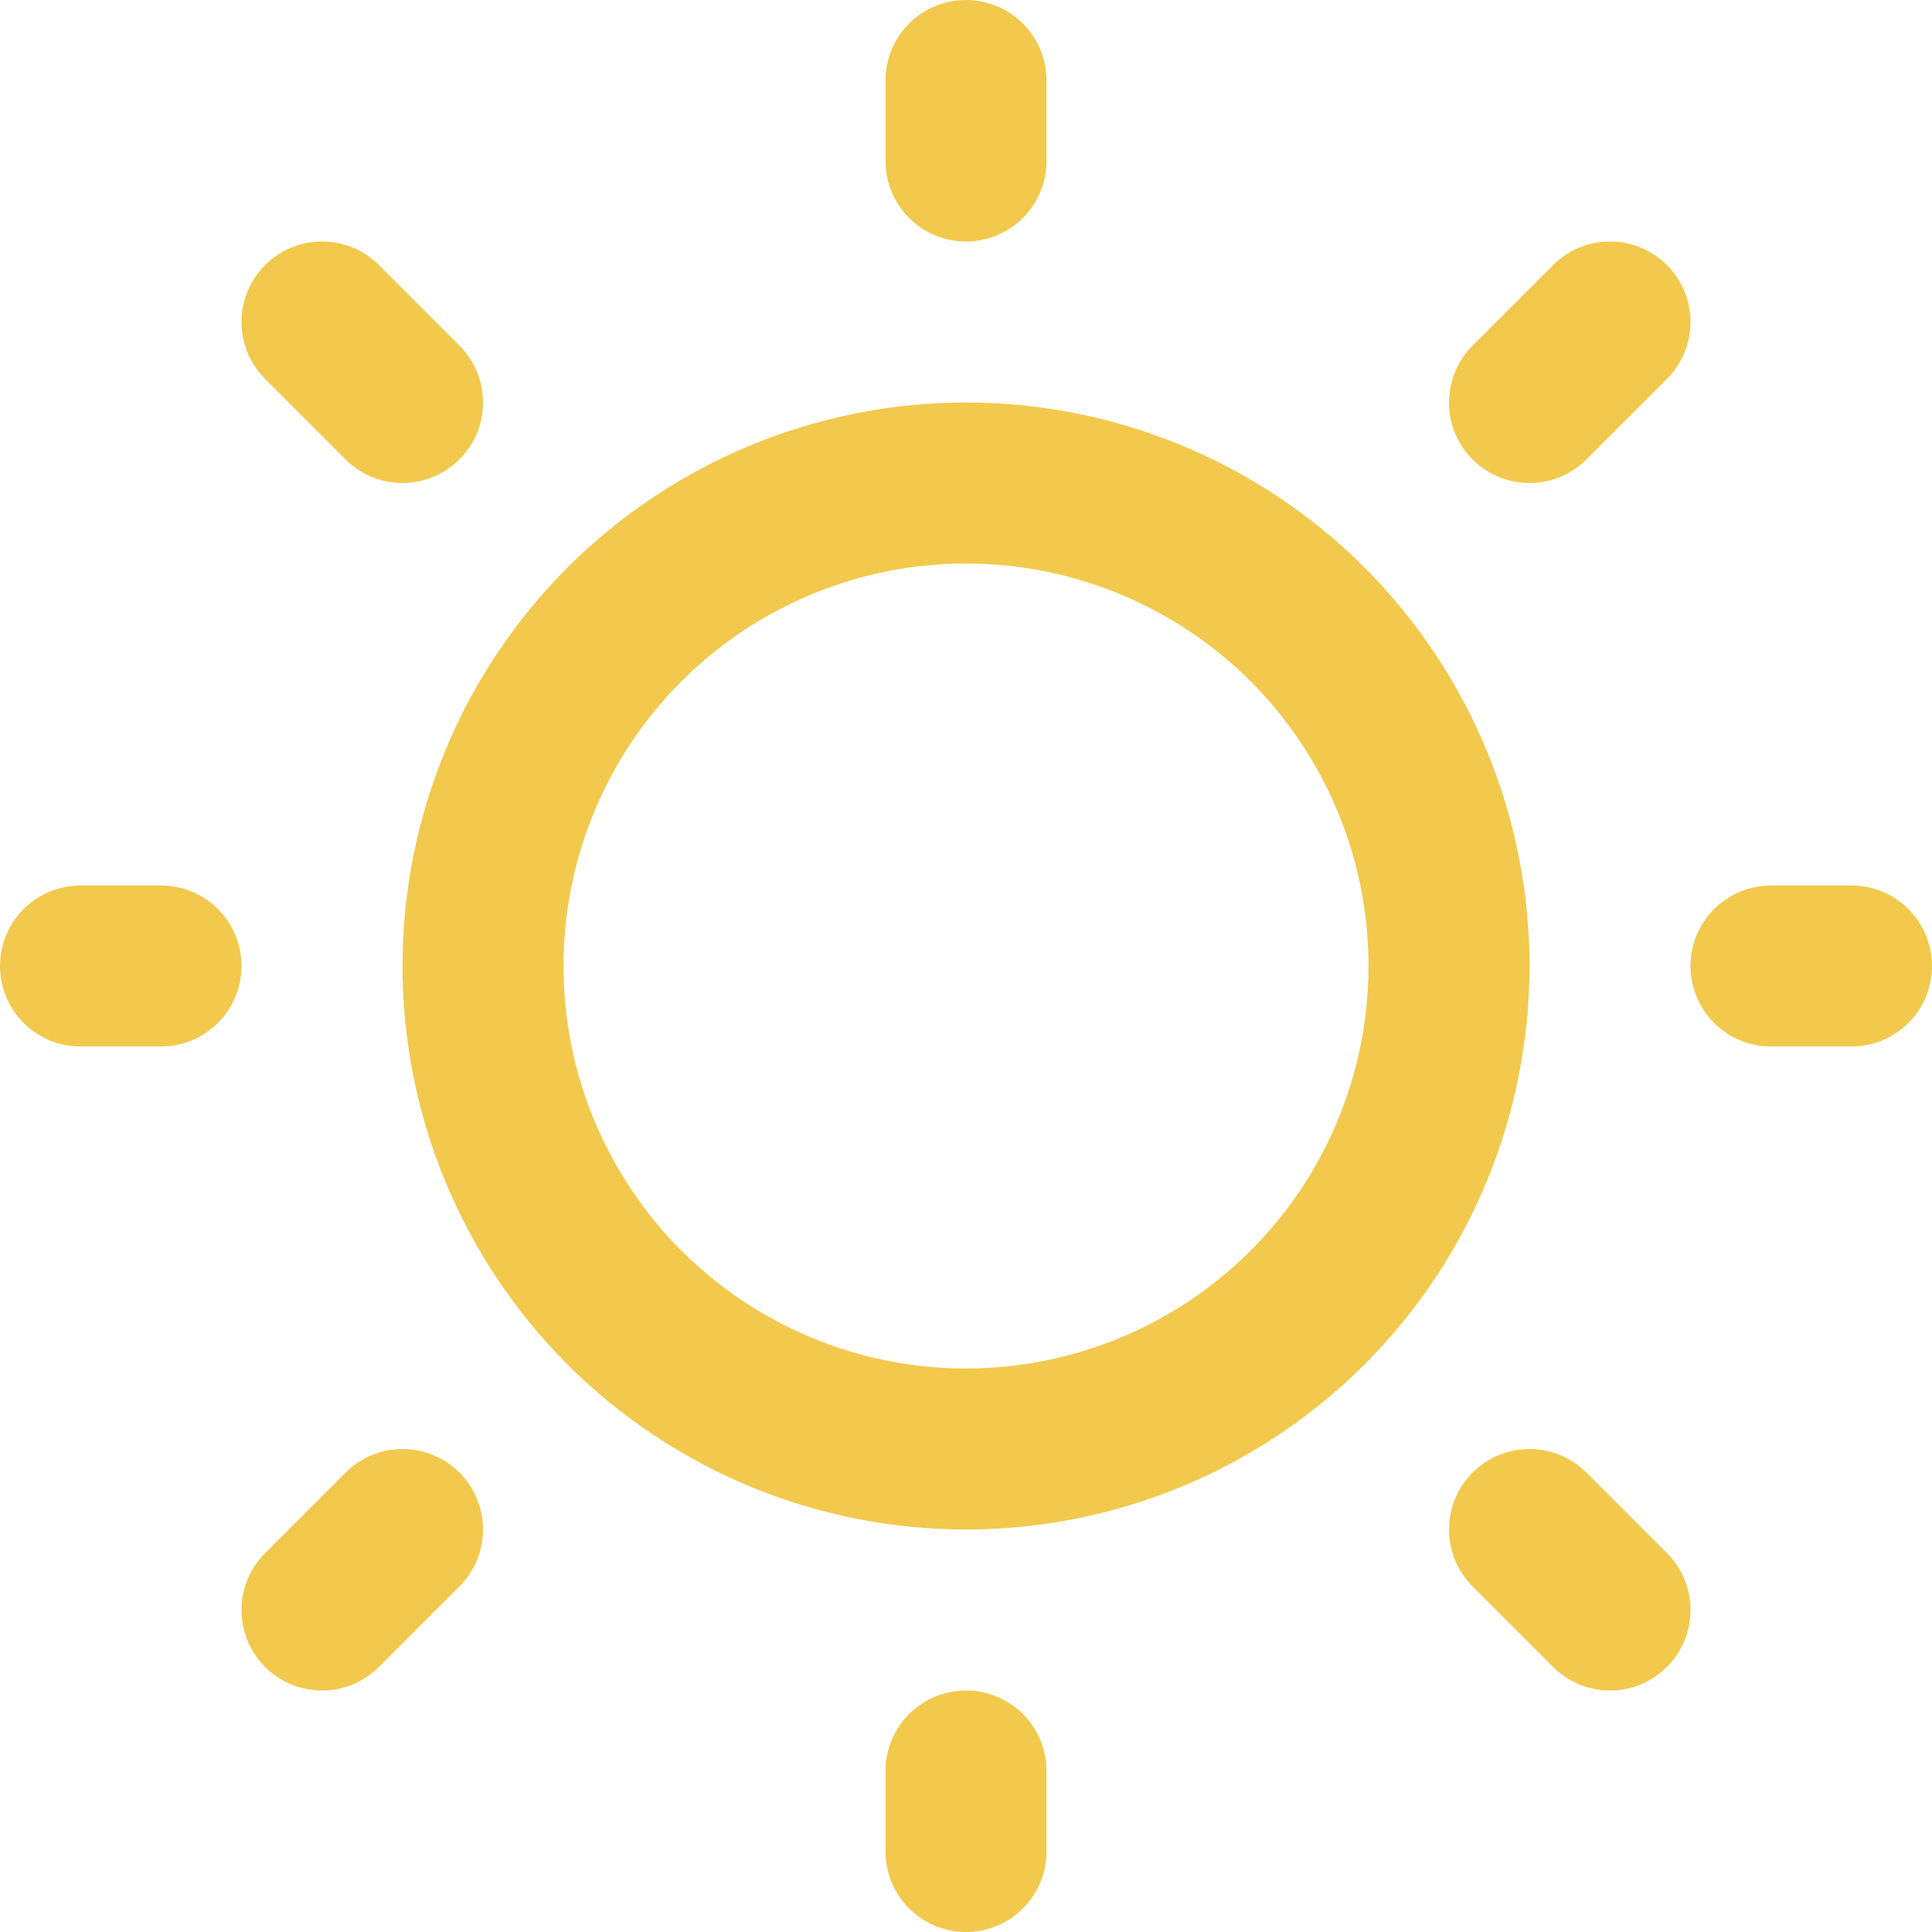 <svg width="24" height="24" viewBox="0 0 24 24" fill="none" xmlns="http://www.w3.org/2000/svg">
<path d="M12 18C13.591 18 15.117 17.368 16.243 16.243C17.368 15.117 18 13.591 18 12C18 10.409 17.368 8.883 16.243 7.757C15.117 6.632 13.591 6 12 6C10.409 6 8.883 6.632 7.757 7.757C6.632 8.883 6 10.409 6 12C6 13.591 6.632 15.117 7.757 16.243C8.883 17.368 10.409 18 12 18V18Z" stroke="#F2C94C" stroke-width="2" stroke-linecap="round" stroke-linejoin="round"/>
<path d="M22 12H23" stroke="#F2C94C" stroke-width="2" stroke-linecap="round" stroke-linejoin="round"/>
<path d="M12 2V1" stroke="#F2C94C" stroke-width="2" stroke-linecap="round" stroke-linejoin="round"/>
<path d="M12 23V22" stroke="#F2C94C" stroke-width="2" stroke-linecap="round" stroke-linejoin="round"/>
<path d="M20 20L19 19" stroke="#F2C94C" stroke-width="2" stroke-linecap="round" stroke-linejoin="round"/>
<path d="M20 4L19 5" stroke="#F2C94C" stroke-width="2" stroke-linecap="round" stroke-linejoin="round"/>
<path d="M4 20L5 19" stroke="#F2C94C" stroke-width="2" stroke-linecap="round" stroke-linejoin="round"/>
<path d="M4 4L5 5" stroke="#F2C94C" stroke-width="2" stroke-linecap="round" stroke-linejoin="round"/>
<path d="M1 12H2" stroke="#F2C94C" stroke-width="2" stroke-linecap="round" stroke-linejoin="round"/>
</svg>
